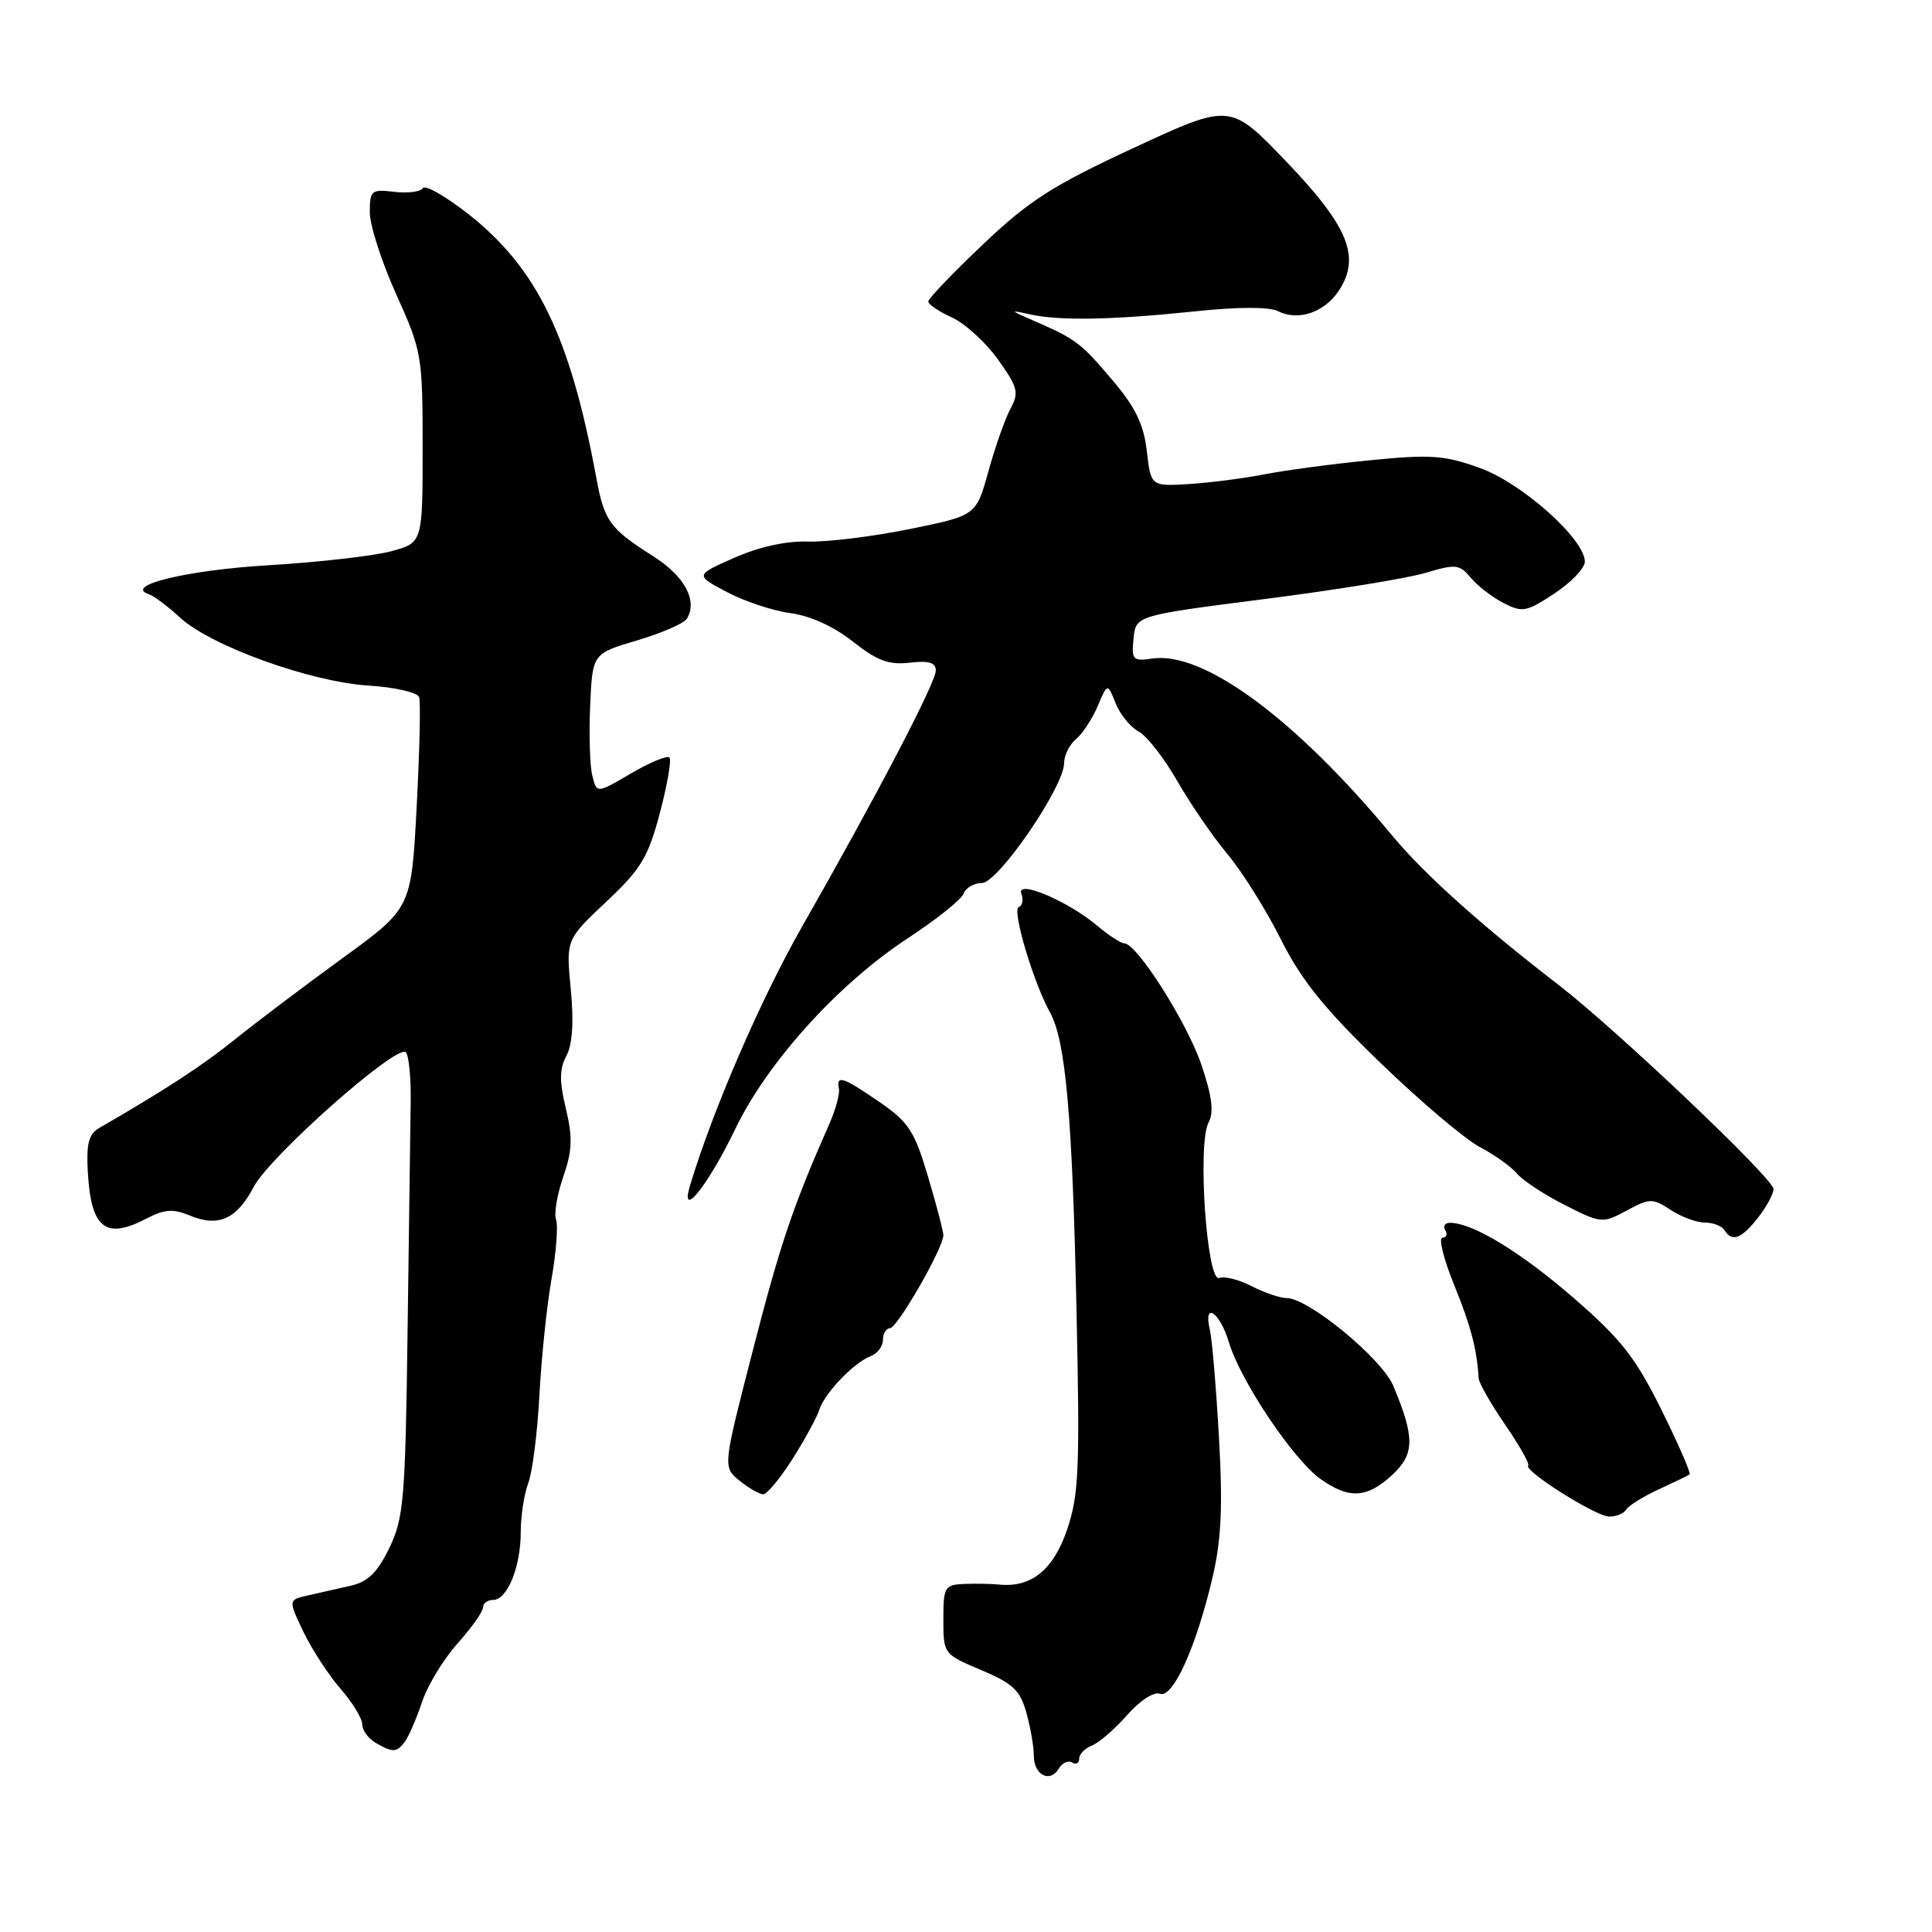 <?xml version="1.0" encoding="UTF-8" standalone="no"?>
<!DOCTYPE svg PUBLIC "-//W3C//DTD SVG 1.1//EN" "http://www.w3.org/Graphics/SVG/1.1/DTD/svg11.dtd" >
<svg xmlns="http://www.w3.org/2000/svg" xmlns:xlink="http://www.w3.org/1999/xlink" version="1.1" viewBox="0 0 256 256">
 <g >
 <path fill="currentColor"
d=" M 142.06 233.54 C 142.58 233.86 143.00 233.63 143.00 233.03 C 143.00 232.43 143.76 231.65 144.69 231.29 C 145.62 230.93 147.71 229.12 149.34 227.27 C 151.02 225.35 152.89 224.13 153.69 224.43 C 155.41 225.09 158.50 218.26 160.67 209.00 C 161.83 204.03 162.04 199.67 161.52 190.50 C 161.15 183.90 160.61 177.49 160.32 176.25 C 159.39 172.35 161.63 173.81 162.85 177.90 C 164.38 182.99 171.37 193.41 174.98 195.98 C 178.74 198.66 181.14 198.53 184.47 195.44 C 187.46 192.67 187.49 190.51 184.63 183.65 C 183.12 180.03 173.37 172.00 170.49 172.00 C 169.62 172.00 167.53 171.29 165.86 170.43 C 164.19 169.56 162.25 169.07 161.55 169.34 C 159.91 169.97 158.64 151.53 160.14 148.74 C 160.87 147.38 160.61 145.29 159.20 141.11 C 157.30 135.50 150.64 125.00 148.98 125.00 C 148.53 125.00 146.88 123.93 145.32 122.61 C 141.41 119.33 134.58 116.47 135.34 118.44 C 135.64 119.23 135.48 120.01 134.99 120.19 C 134.05 120.51 136.91 130.15 139.14 134.17 C 141.20 137.89 142.09 147.84 142.64 173.49 C 143.10 194.71 142.96 198.08 141.39 202.70 C 139.57 208.04 136.62 210.41 132.35 209.96 C 131.33 209.86 129.26 209.82 127.75 209.88 C 125.17 209.99 125.00 210.28 125.00 214.59 C 125.00 219.14 125.03 219.19 130.01 221.29 C 134.21 223.06 135.18 223.98 136.00 226.95 C 136.55 228.90 136.99 231.47 136.99 232.67 C 137.00 235.22 139.15 236.30 140.31 234.33 C 140.76 233.58 141.55 233.22 142.06 233.54 Z  M 53.67 230.75 C 54.17 230.06 55.19 227.70 55.93 225.50 C 56.67 223.30 58.79 219.81 60.64 217.75 C 62.49 215.68 64.00 213.55 64.00 213.00 C 64.00 212.45 64.60 212.00 65.34 212.00 C 67.22 212.00 69.00 207.63 69.00 203.02 C 69.00 200.88 69.45 197.95 70.00 196.51 C 70.55 195.06 71.21 189.85 71.47 184.93 C 71.73 180.01 72.45 173.05 73.08 169.48 C 73.70 165.91 73.97 162.37 73.68 161.61 C 73.39 160.85 73.82 158.30 74.63 155.94 C 75.83 152.47 75.90 150.73 74.98 146.90 C 74.11 143.28 74.12 141.64 75.05 139.91 C 75.85 138.41 76.05 135.43 75.63 131.08 C 75.00 124.50 75.00 124.50 80.32 119.50 C 84.94 115.16 85.88 113.60 87.44 107.71 C 88.43 103.97 89.00 100.67 88.70 100.37 C 88.40 100.07 86.11 101.02 83.62 102.48 C 79.07 105.15 79.07 105.15 78.49 102.80 C 78.16 101.51 78.03 97.34 78.20 93.54 C 78.50 86.61 78.50 86.61 84.41 84.86 C 87.65 83.90 90.62 82.61 91.01 81.99 C 92.48 79.61 90.71 76.32 86.52 73.68 C 80.80 70.06 80.07 69.05 79.02 63.34 C 75.55 44.55 71.17 35.53 62.04 28.35 C 59.04 26.00 56.34 24.45 56.04 24.93 C 55.74 25.41 54.04 25.63 52.25 25.42 C 49.20 25.06 49.00 25.23 49.00 28.14 C 49.00 29.85 50.58 34.74 52.50 39.00 C 55.90 46.54 56.00 47.10 56.00 59.34 C 56.00 71.92 56.00 71.92 51.81 73.05 C 49.50 73.67 42.19 74.50 35.56 74.90 C 24.75 75.54 16.29 77.60 19.73 78.74 C 20.40 78.97 22.25 80.35 23.84 81.82 C 27.88 85.57 41.11 90.35 48.80 90.84 C 52.30 91.06 55.33 91.75 55.54 92.37 C 55.75 92.99 55.60 99.54 55.21 106.92 C 54.50 120.34 54.50 120.34 45.44 126.92 C 40.46 130.54 34.05 135.38 31.20 137.67 C 26.80 141.22 21.93 144.39 13.09 149.50 C 11.75 150.28 11.42 151.60 11.64 155.35 C 12.07 162.80 13.99 164.30 19.44 161.45 C 21.78 160.23 22.95 160.15 25.12 161.05 C 28.95 162.64 31.35 161.57 33.61 157.28 C 35.76 153.18 52.61 138.28 53.77 139.43 C 54.17 139.84 54.46 142.72 54.42 145.83 C 54.37 148.95 54.19 162.59 54.01 176.15 C 53.71 198.71 53.50 201.16 51.59 205.11 C 50.02 208.35 48.75 209.60 46.50 210.11 C 44.85 210.49 42.30 211.06 40.84 211.39 C 38.18 211.99 38.18 211.99 40.22 216.25 C 41.35 218.59 43.56 221.98 45.13 223.78 C 46.71 225.59 48.00 227.71 48.00 228.49 C 48.00 229.26 48.79 230.36 49.75 230.92 C 52.05 232.26 52.58 232.24 53.67 230.75 Z  M 215.48 200.03 C 215.81 199.49 217.75 198.29 219.79 197.35 C 221.83 196.41 223.67 195.52 223.88 195.37 C 224.08 195.21 222.40 191.35 220.14 186.79 C 216.70 179.86 214.80 177.44 208.53 172.00 C 201.53 165.93 195.24 162.09 192.19 162.03 C 191.47 162.01 191.16 162.45 191.50 163.00 C 191.84 163.55 191.67 164.00 191.13 164.00 C 190.59 164.00 191.27 166.79 192.66 170.20 C 194.89 175.69 195.70 178.75 195.93 182.64 C 195.97 183.26 197.55 186.03 199.44 188.78 C 201.33 191.53 202.70 193.96 202.49 194.18 C 201.82 194.85 211.39 200.90 213.19 200.95 C 214.12 200.98 215.15 200.56 215.48 200.03 Z  M 105.01 193.32 C 106.64 190.75 108.24 187.81 108.57 186.79 C 109.27 184.58 113.15 180.54 115.40 179.68 C 116.28 179.34 117.00 178.37 117.00 177.53 C 117.00 176.69 117.42 176.00 117.92 176.00 C 118.89 176.00 125.00 165.36 125.00 163.68 C 125.00 163.15 124.08 159.64 122.96 155.88 C 121.18 149.88 120.40 148.68 116.53 146.02 C 111.69 142.69 110.79 142.39 111.16 144.25 C 111.30 144.94 110.72 147.07 109.86 149.00 C 105.10 159.75 103.35 164.94 99.75 178.95 C 95.77 194.40 95.77 194.40 98.00 196.20 C 99.22 197.19 100.63 198.00 101.13 198.00 C 101.63 198.00 103.38 195.89 105.01 193.32 Z  M 232.93 161.37 C 234.07 159.92 235.00 158.20 235.00 157.55 C 235.00 156.18 214.17 136.40 206.51 130.50 C 196.27 122.61 188.68 115.80 184.45 110.69 C 171.66 95.26 159.49 86.27 152.70 87.26 C 150.10 87.64 149.92 87.44 150.20 84.62 C 150.50 81.56 150.50 81.56 167.54 79.38 C 176.91 78.19 186.54 76.62 188.92 75.90 C 192.90 74.71 193.40 74.77 194.88 76.55 C 195.77 77.62 197.72 79.13 199.22 79.90 C 201.72 81.19 202.26 81.09 205.97 78.64 C 208.19 77.17 210.00 75.28 210.00 74.43 C 210.00 71.45 201.72 64.05 196.12 62.02 C 191.41 60.32 189.59 60.19 181.62 60.98 C 176.60 61.47 170.25 62.32 167.50 62.86 C 164.75 63.40 160.25 63.97 157.50 64.14 C 152.50 64.44 152.50 64.44 151.96 59.77 C 151.55 56.24 150.45 53.96 147.42 50.39 C 143.20 45.41 142.58 44.94 137.00 42.51 C 133.75 41.10 133.71 41.04 136.50 41.66 C 140.43 42.53 147.42 42.40 158.50 41.24 C 164.10 40.65 168.20 40.65 169.34 41.23 C 172.02 42.59 175.51 41.40 177.42 38.49 C 180.33 34.04 178.67 29.99 170.40 21.37 C 163.01 13.66 163.01 13.66 150.26 19.58 C 139.48 24.58 136.38 26.56 130.25 32.38 C 126.26 36.16 123.00 39.57 123.00 39.95 C 123.00 40.33 124.41 41.28 126.14 42.07 C 127.87 42.86 130.62 45.36 132.24 47.64 C 134.87 51.32 135.05 52.03 133.90 54.14 C 133.20 55.44 131.88 59.16 130.98 62.41 C 129.35 68.32 129.35 68.32 120.49 70.11 C 115.61 71.10 109.57 71.84 107.06 71.76 C 104.20 71.66 100.57 72.46 97.30 73.91 C 92.09 76.21 92.09 76.21 96.30 78.44 C 98.61 79.67 102.40 80.93 104.73 81.24 C 107.36 81.59 110.50 83.02 113.01 85.01 C 116.22 87.55 117.77 88.13 120.53 87.81 C 123.07 87.51 124.00 87.79 124.00 88.85 C 124.00 90.44 116.19 105.40 106.28 122.78 C 100.85 132.30 94.49 146.97 91.46 156.99 C 89.99 161.86 93.79 157.15 97.42 149.61 C 101.69 140.73 111.07 130.36 120.31 124.31 C 124.05 121.86 127.37 119.21 127.67 118.43 C 127.97 117.64 129.07 117.00 130.11 117.00 C 132.26 117.00 141.00 104.24 141.00 101.11 C 141.00 100.09 141.71 98.66 142.57 97.94 C 143.44 97.22 144.73 95.26 145.45 93.57 C 146.75 90.50 146.75 90.50 147.83 93.19 C 148.42 94.67 149.79 96.35 150.88 96.93 C 151.96 97.51 154.26 100.46 155.98 103.47 C 157.71 106.49 160.71 110.86 162.65 113.18 C 164.59 115.50 167.77 120.57 169.71 124.45 C 172.44 129.88 175.46 133.64 182.88 140.80 C 188.17 145.92 194.11 150.95 196.07 151.98 C 198.03 153.01 200.25 154.60 201.00 155.50 C 201.76 156.41 204.60 158.28 207.32 159.66 C 212.17 162.12 212.33 162.13 215.54 160.41 C 218.61 158.75 218.97 158.75 221.37 160.32 C 222.78 161.25 224.82 162.00 225.91 162.00 C 226.99 162.00 228.16 162.45 228.50 163.00 C 229.50 164.62 230.72 164.17 232.93 161.37 Z "/>
</g>
</svg>